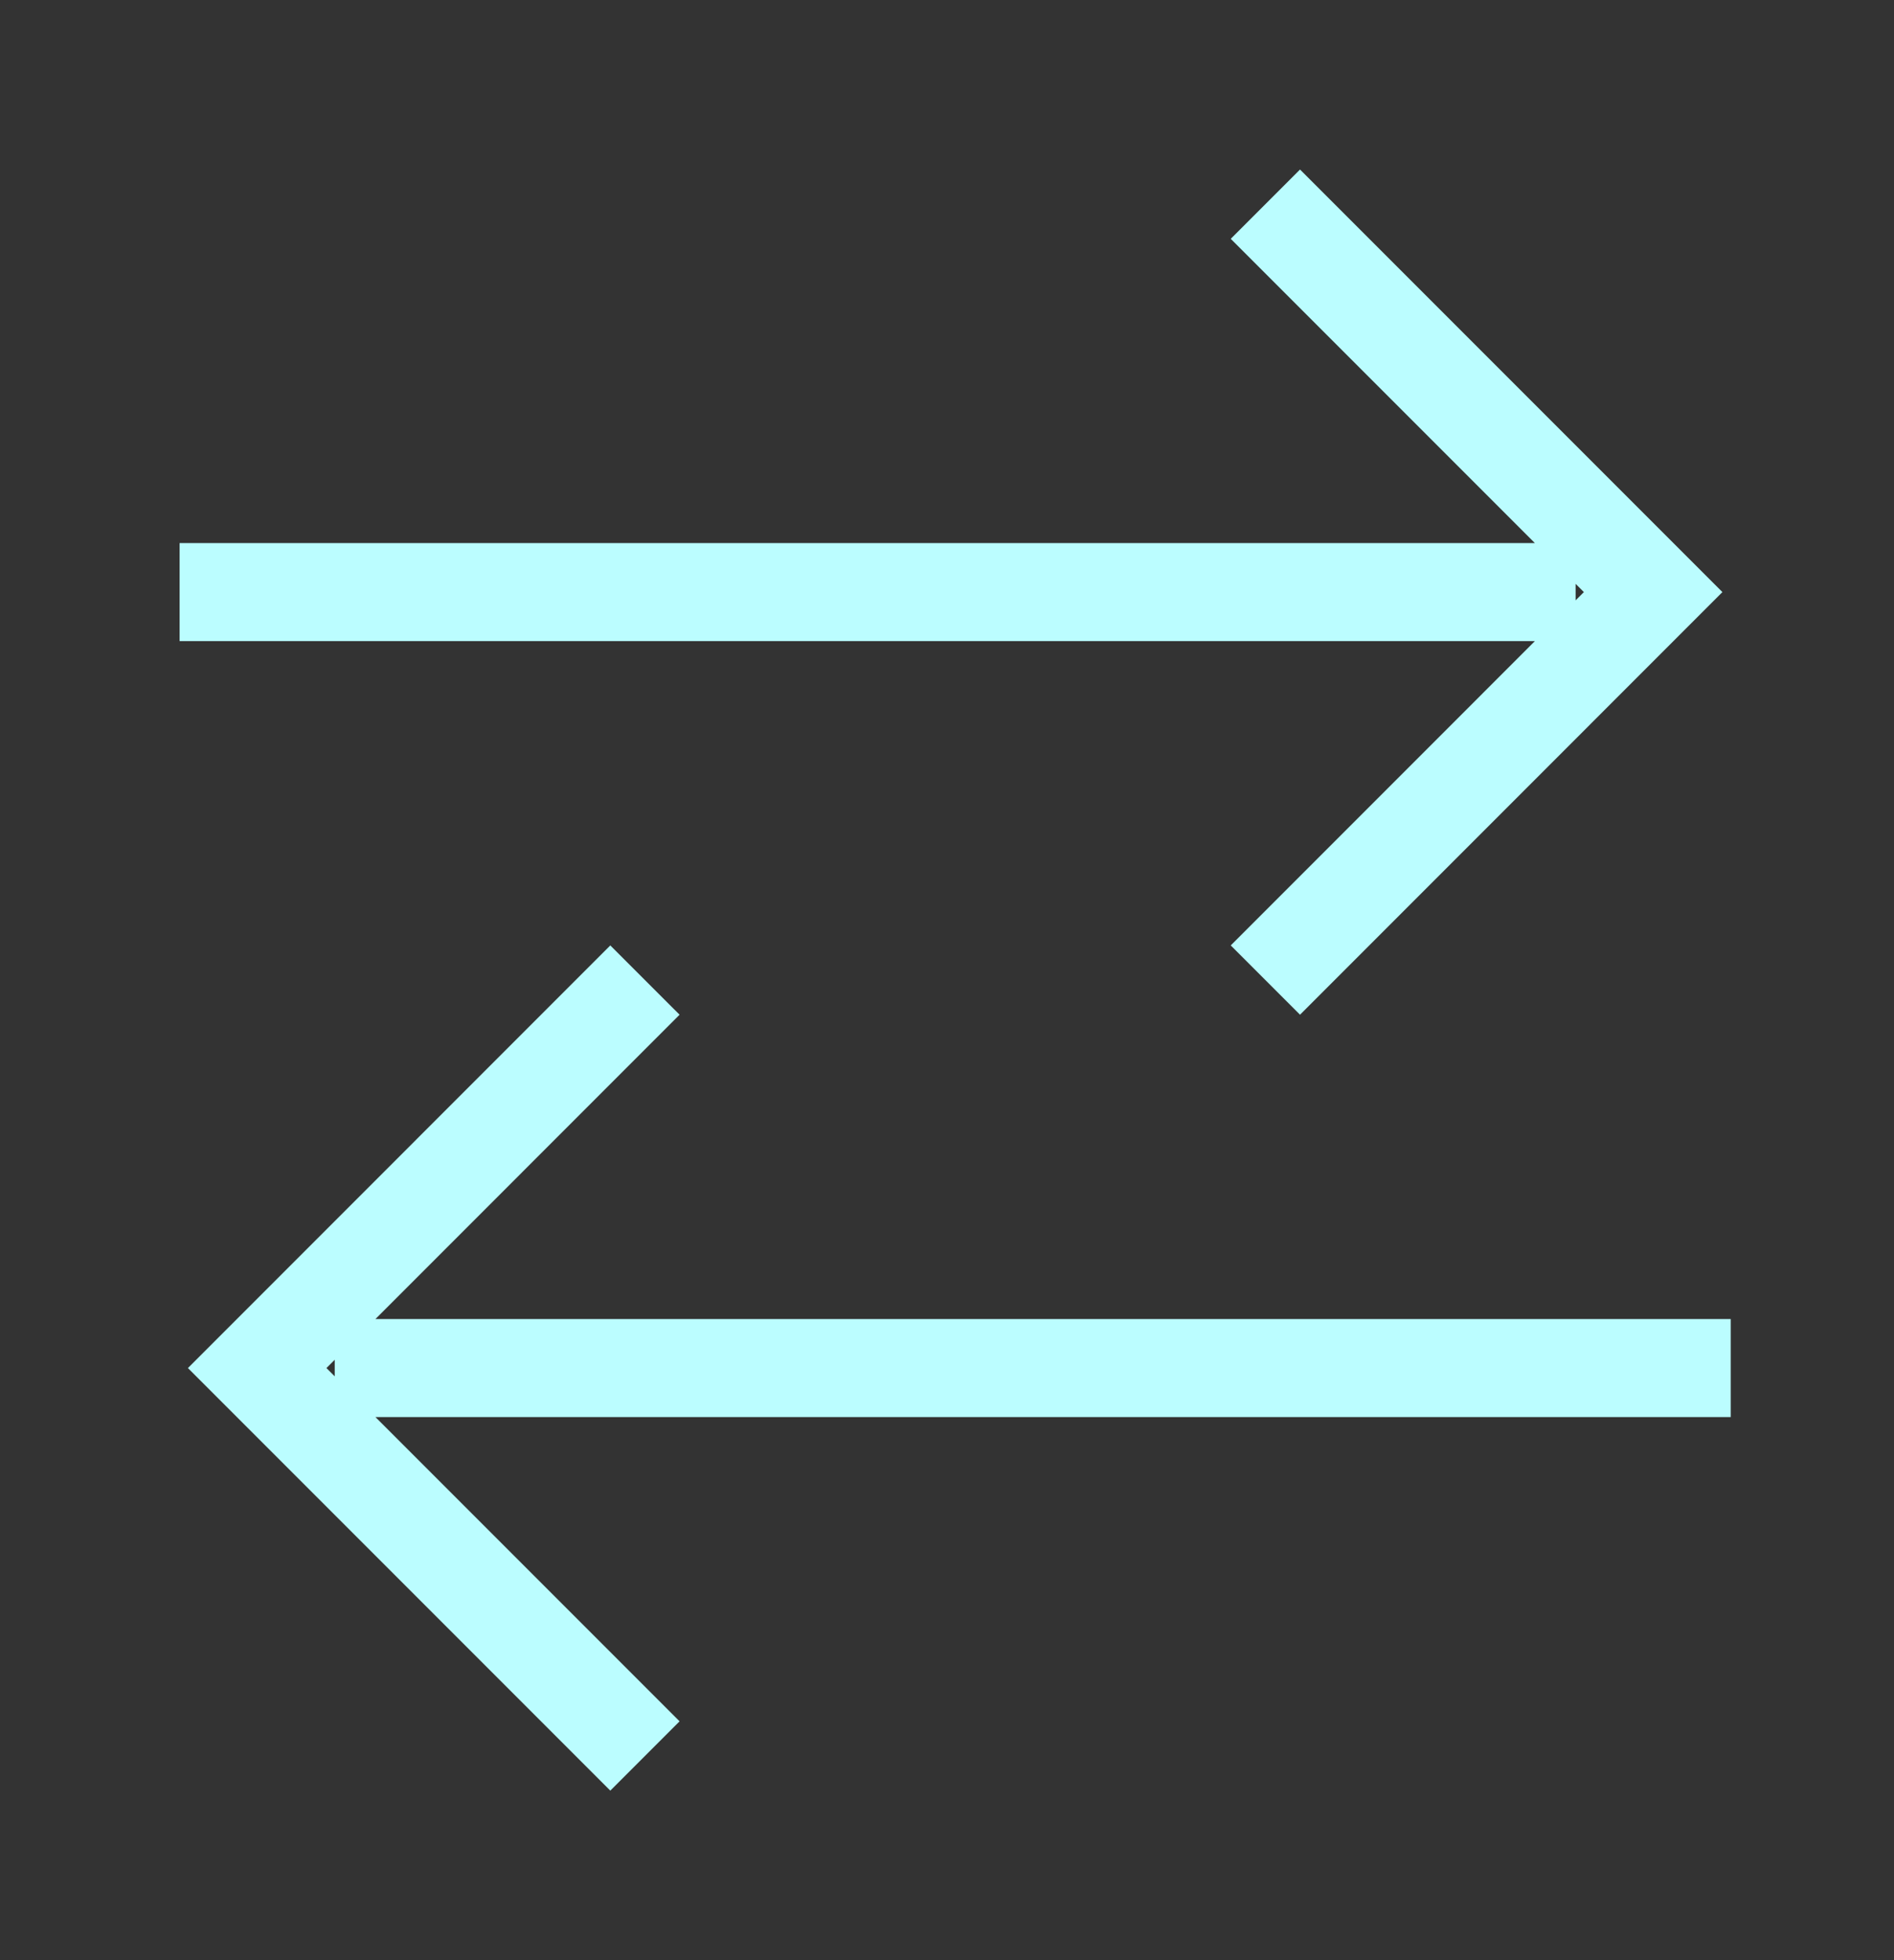 <svg width="29" height="30" viewBox="0 0 29 30" fill="none" xmlns="http://www.w3.org/2000/svg">
<rect x="0" y="0" width="29" height="30" fill="#333333" stroke="none"/>
<path d="M2.75 9.062H24.125M19.375 3.125L25.312 9.062L19.375 15M26.5 20.938H5.125M9.875 15L3.938 20.938L9.875 26.875" stroke="#BBFDFF" stroke-width="1.5"/>
</svg>

